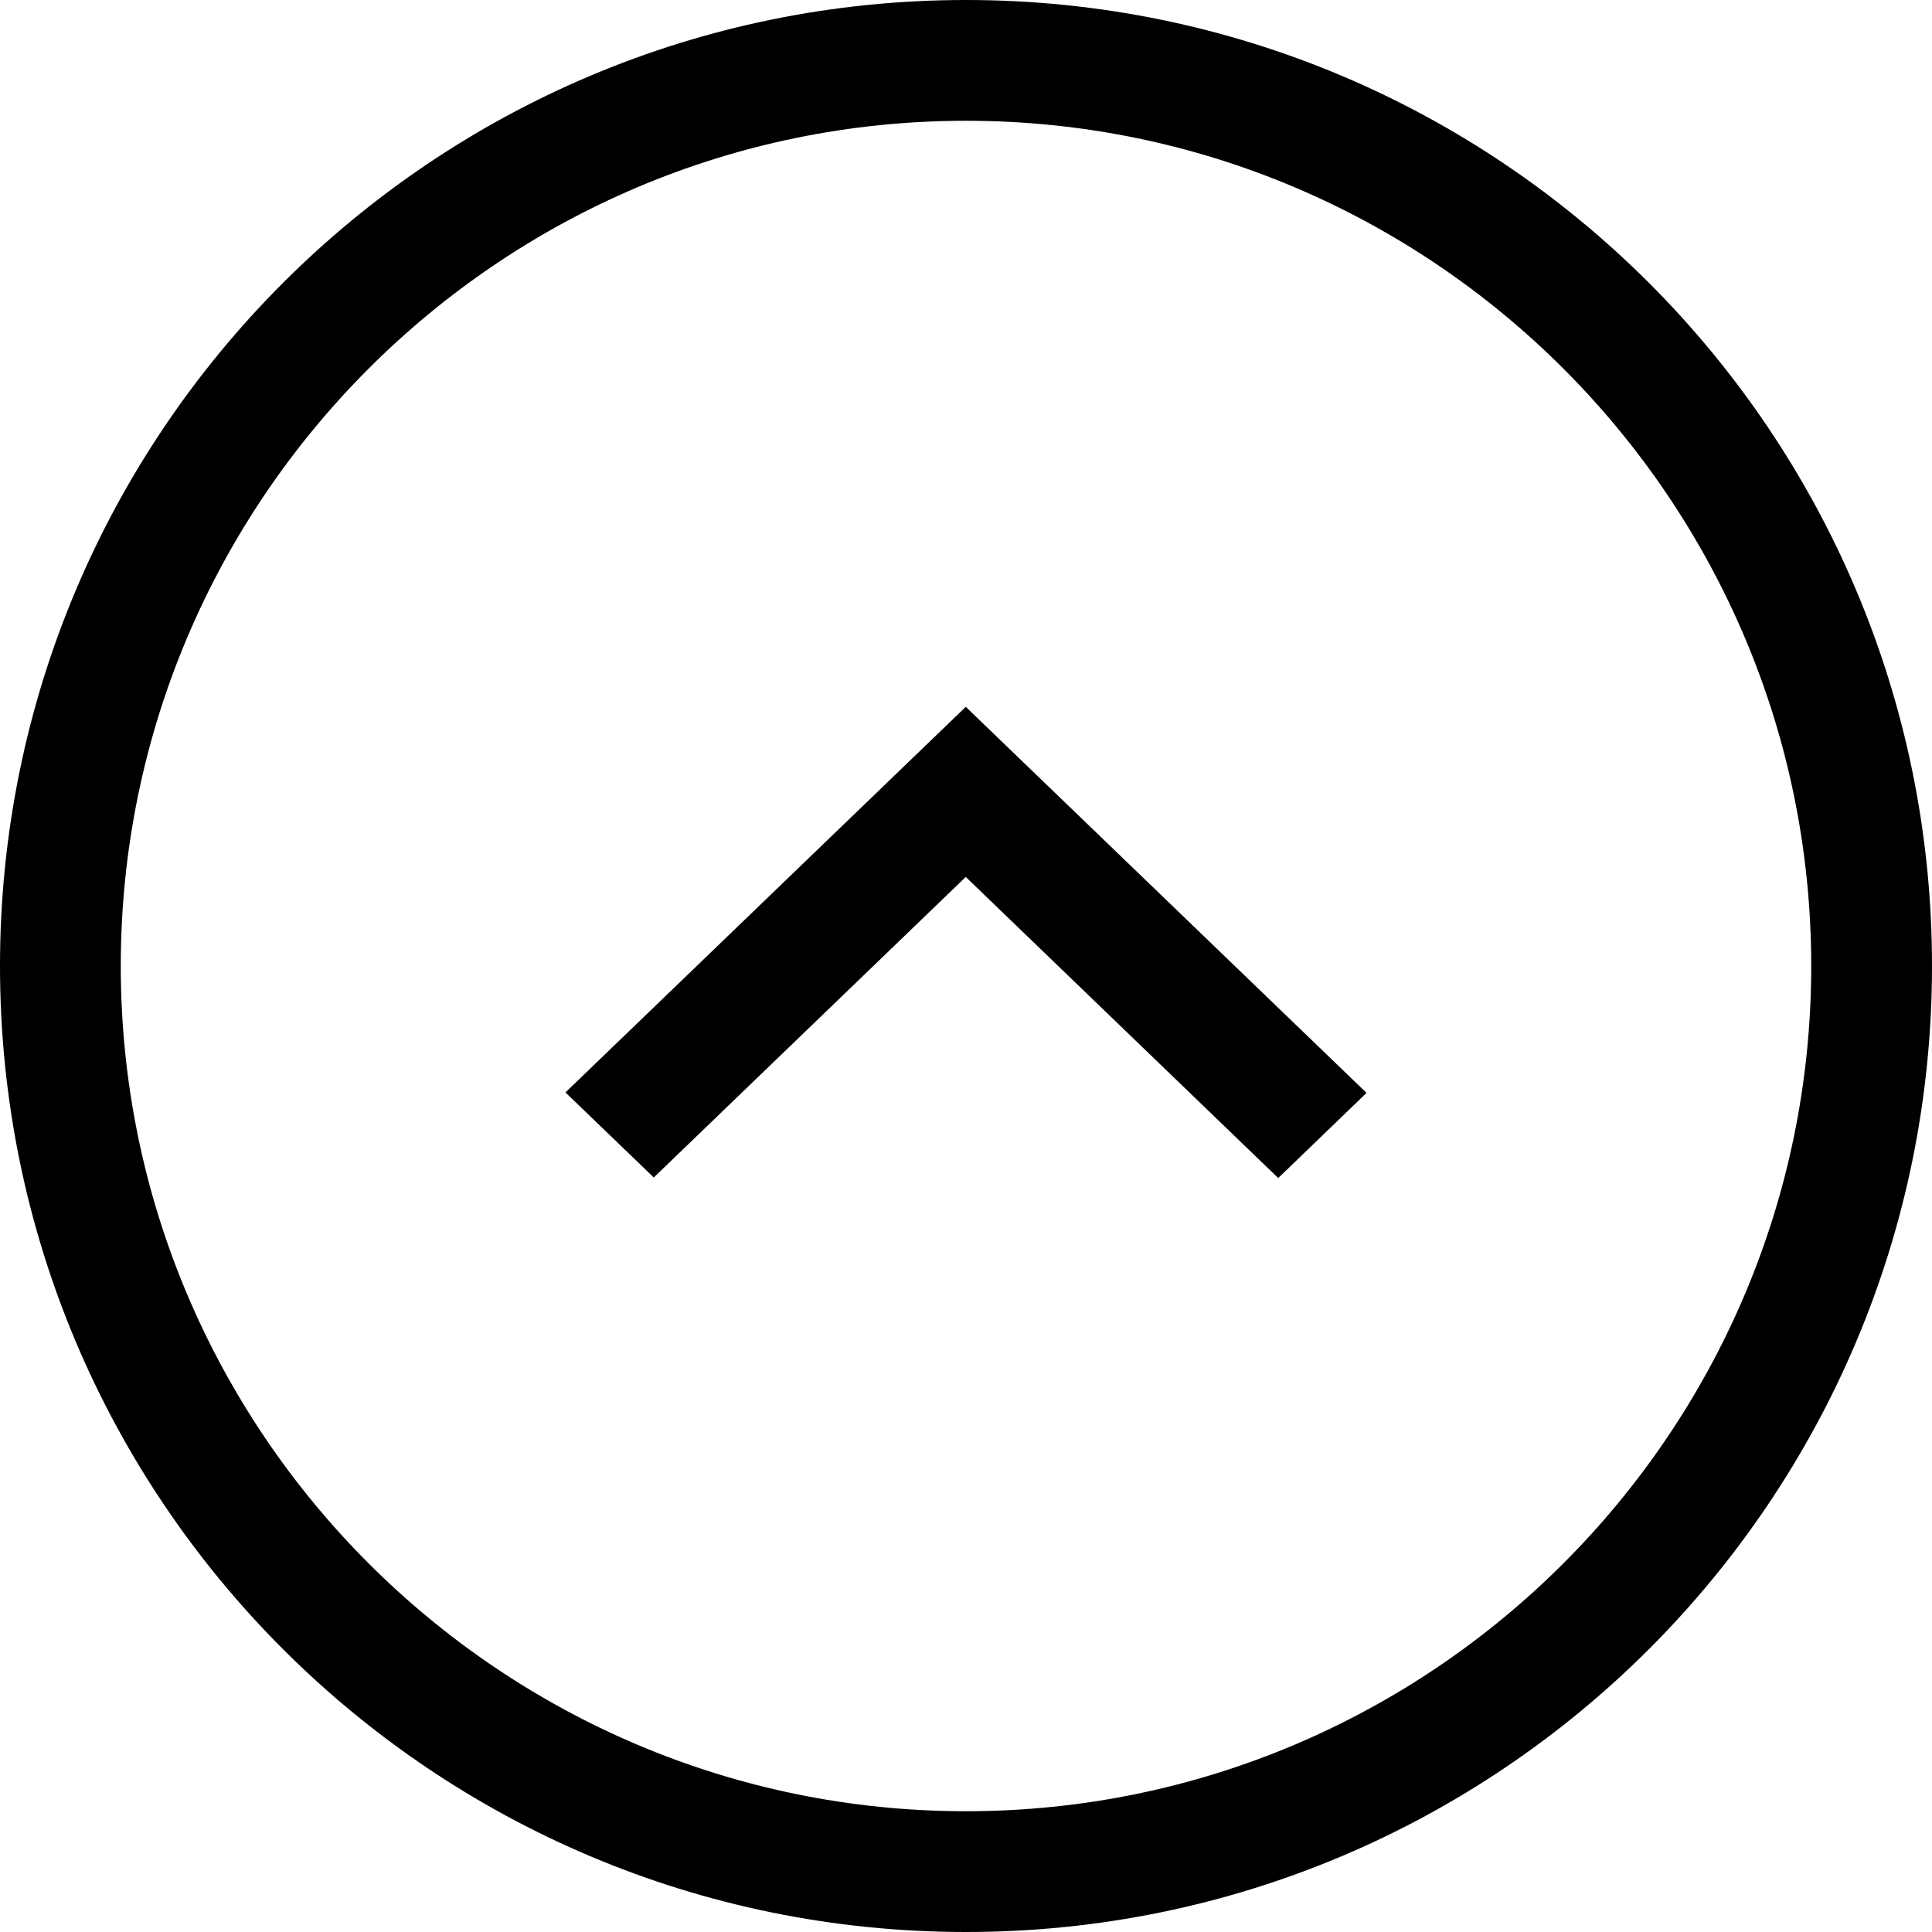 <svg xmlns="http://www.w3.org/2000/svg" width="41" height="41" viewBox="0 0 41 41">
    <g fill="#000" fill-rule="nonzero">
        <path d="M20.5 41C31.821 41 41 31.821 41 20.5S31.821 0 20.5 0C9.177 0 0 9.179 0 20.5 0 31.823 9.177 41 20.5 41zm0-2.563c-9.89 0-17.937-8.046-17.937-17.937 0-9.89 8.046-17.937 17.937-17.937 9.89 0 17.937 8.046 17.937 17.937 0 9.89-8.046 17.937-17.937 17.937z"/>
        <path d="M13.874 24.988L12 23.183 20.495 15 29 23.193 27.126 25l-6.631-6.39z"/>
    </g>
</svg>
